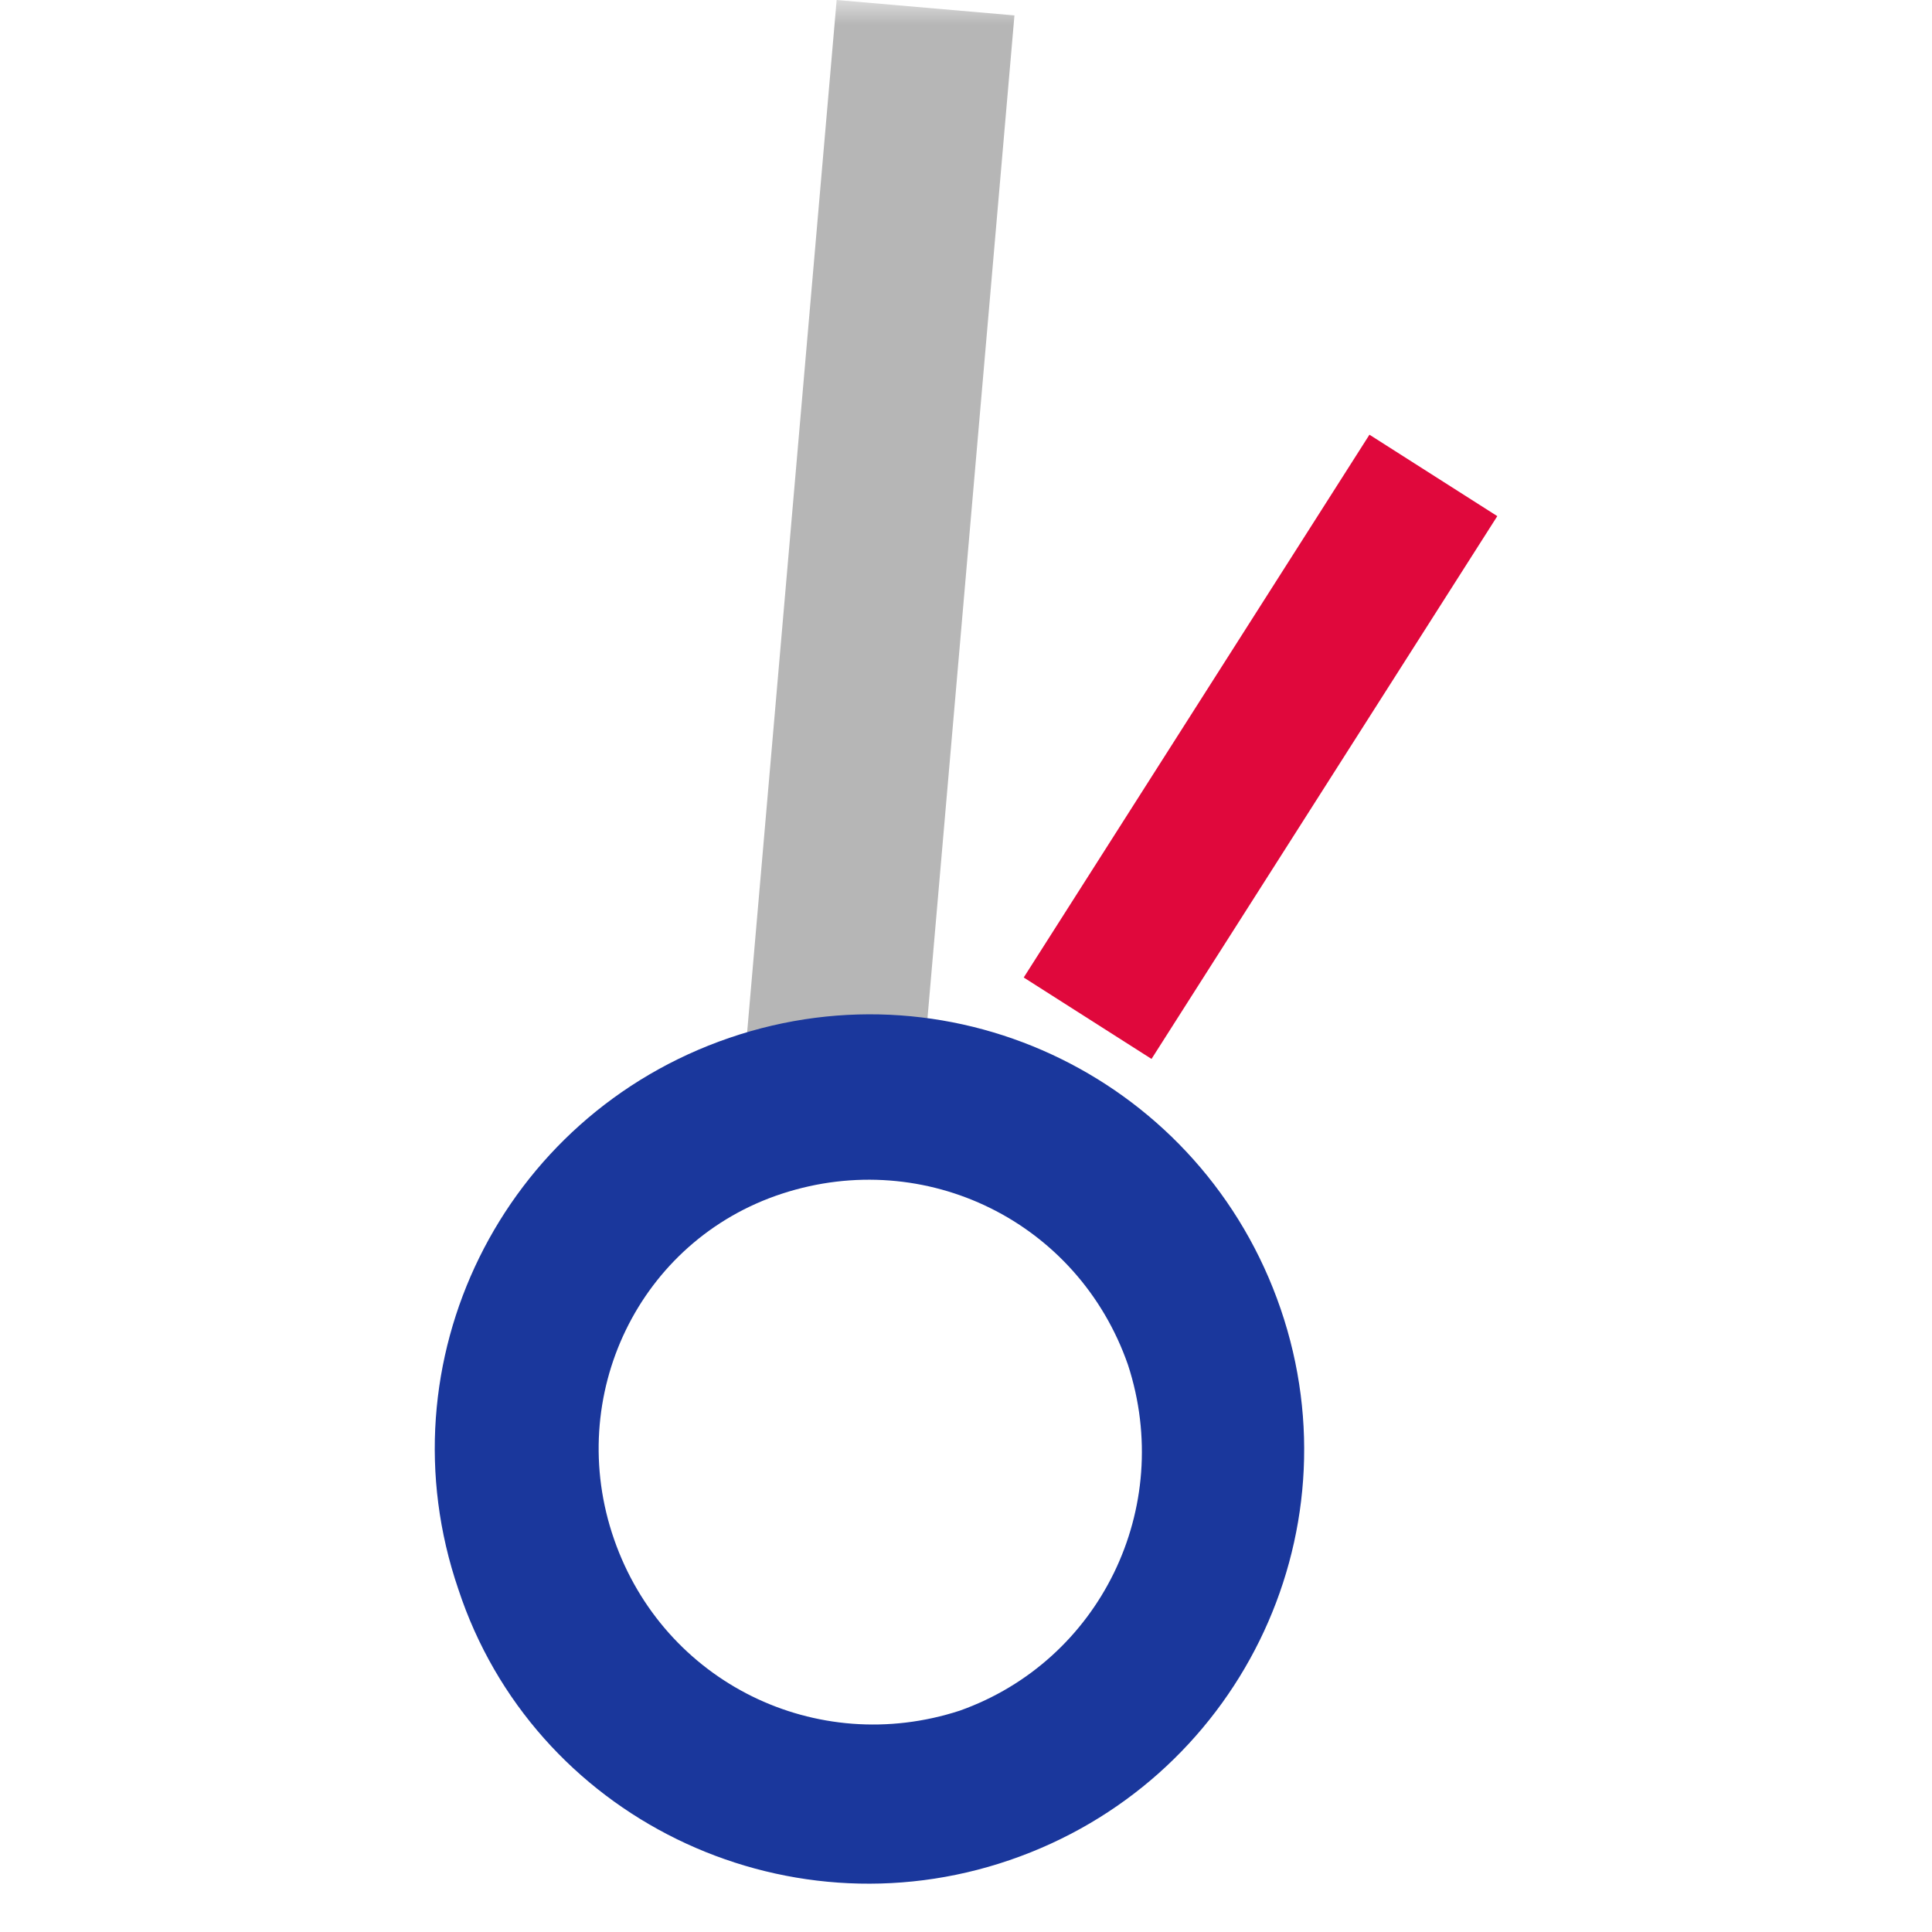 <svg width="40" height="40" viewBox="0 0 40 40" fill="none" xmlns="http://www.w3.org/2000/svg">
<mask id="mask0" mask-type="alpha" maskUnits="userSpaceOnUse" x="0" y="0" width="40" height="40">
<rect width="40" height="40" transform="matrix(-1 0 0 1 40 0)" fill="#C4C4C4"/>
</mask>
<g mask="url(#mask0)">
<path d="M15.247 23.93L17.322 0L21.003 0.319L18.928 24.249L15.247 23.93Z" fill="#B6B6B6"/>
<path d="M20.903 38.512C25.611 36.9 28.126 31.806 26.514 27.098C24.901 22.391 19.807 19.876 15.1 21.488C10.392 23.1 7.877 28.194 9.489 32.902C11.037 37.609 16.196 40.124 20.903 38.512ZM16.196 24.712C19.162 23.745 22.322 25.293 23.354 28.259C24.321 31.225 22.773 34.385 19.872 35.417C16.905 36.384 13.745 34.837 12.714 31.87C11.682 28.904 13.229 25.679 16.196 24.712Z" fill="#1A379C"/>
<path d="M21.195 20.238L23.841 21.924L31 10.686L28.353 9L21.195 20.238Z" fill="#E0083C"/>
</g>
</svg>
